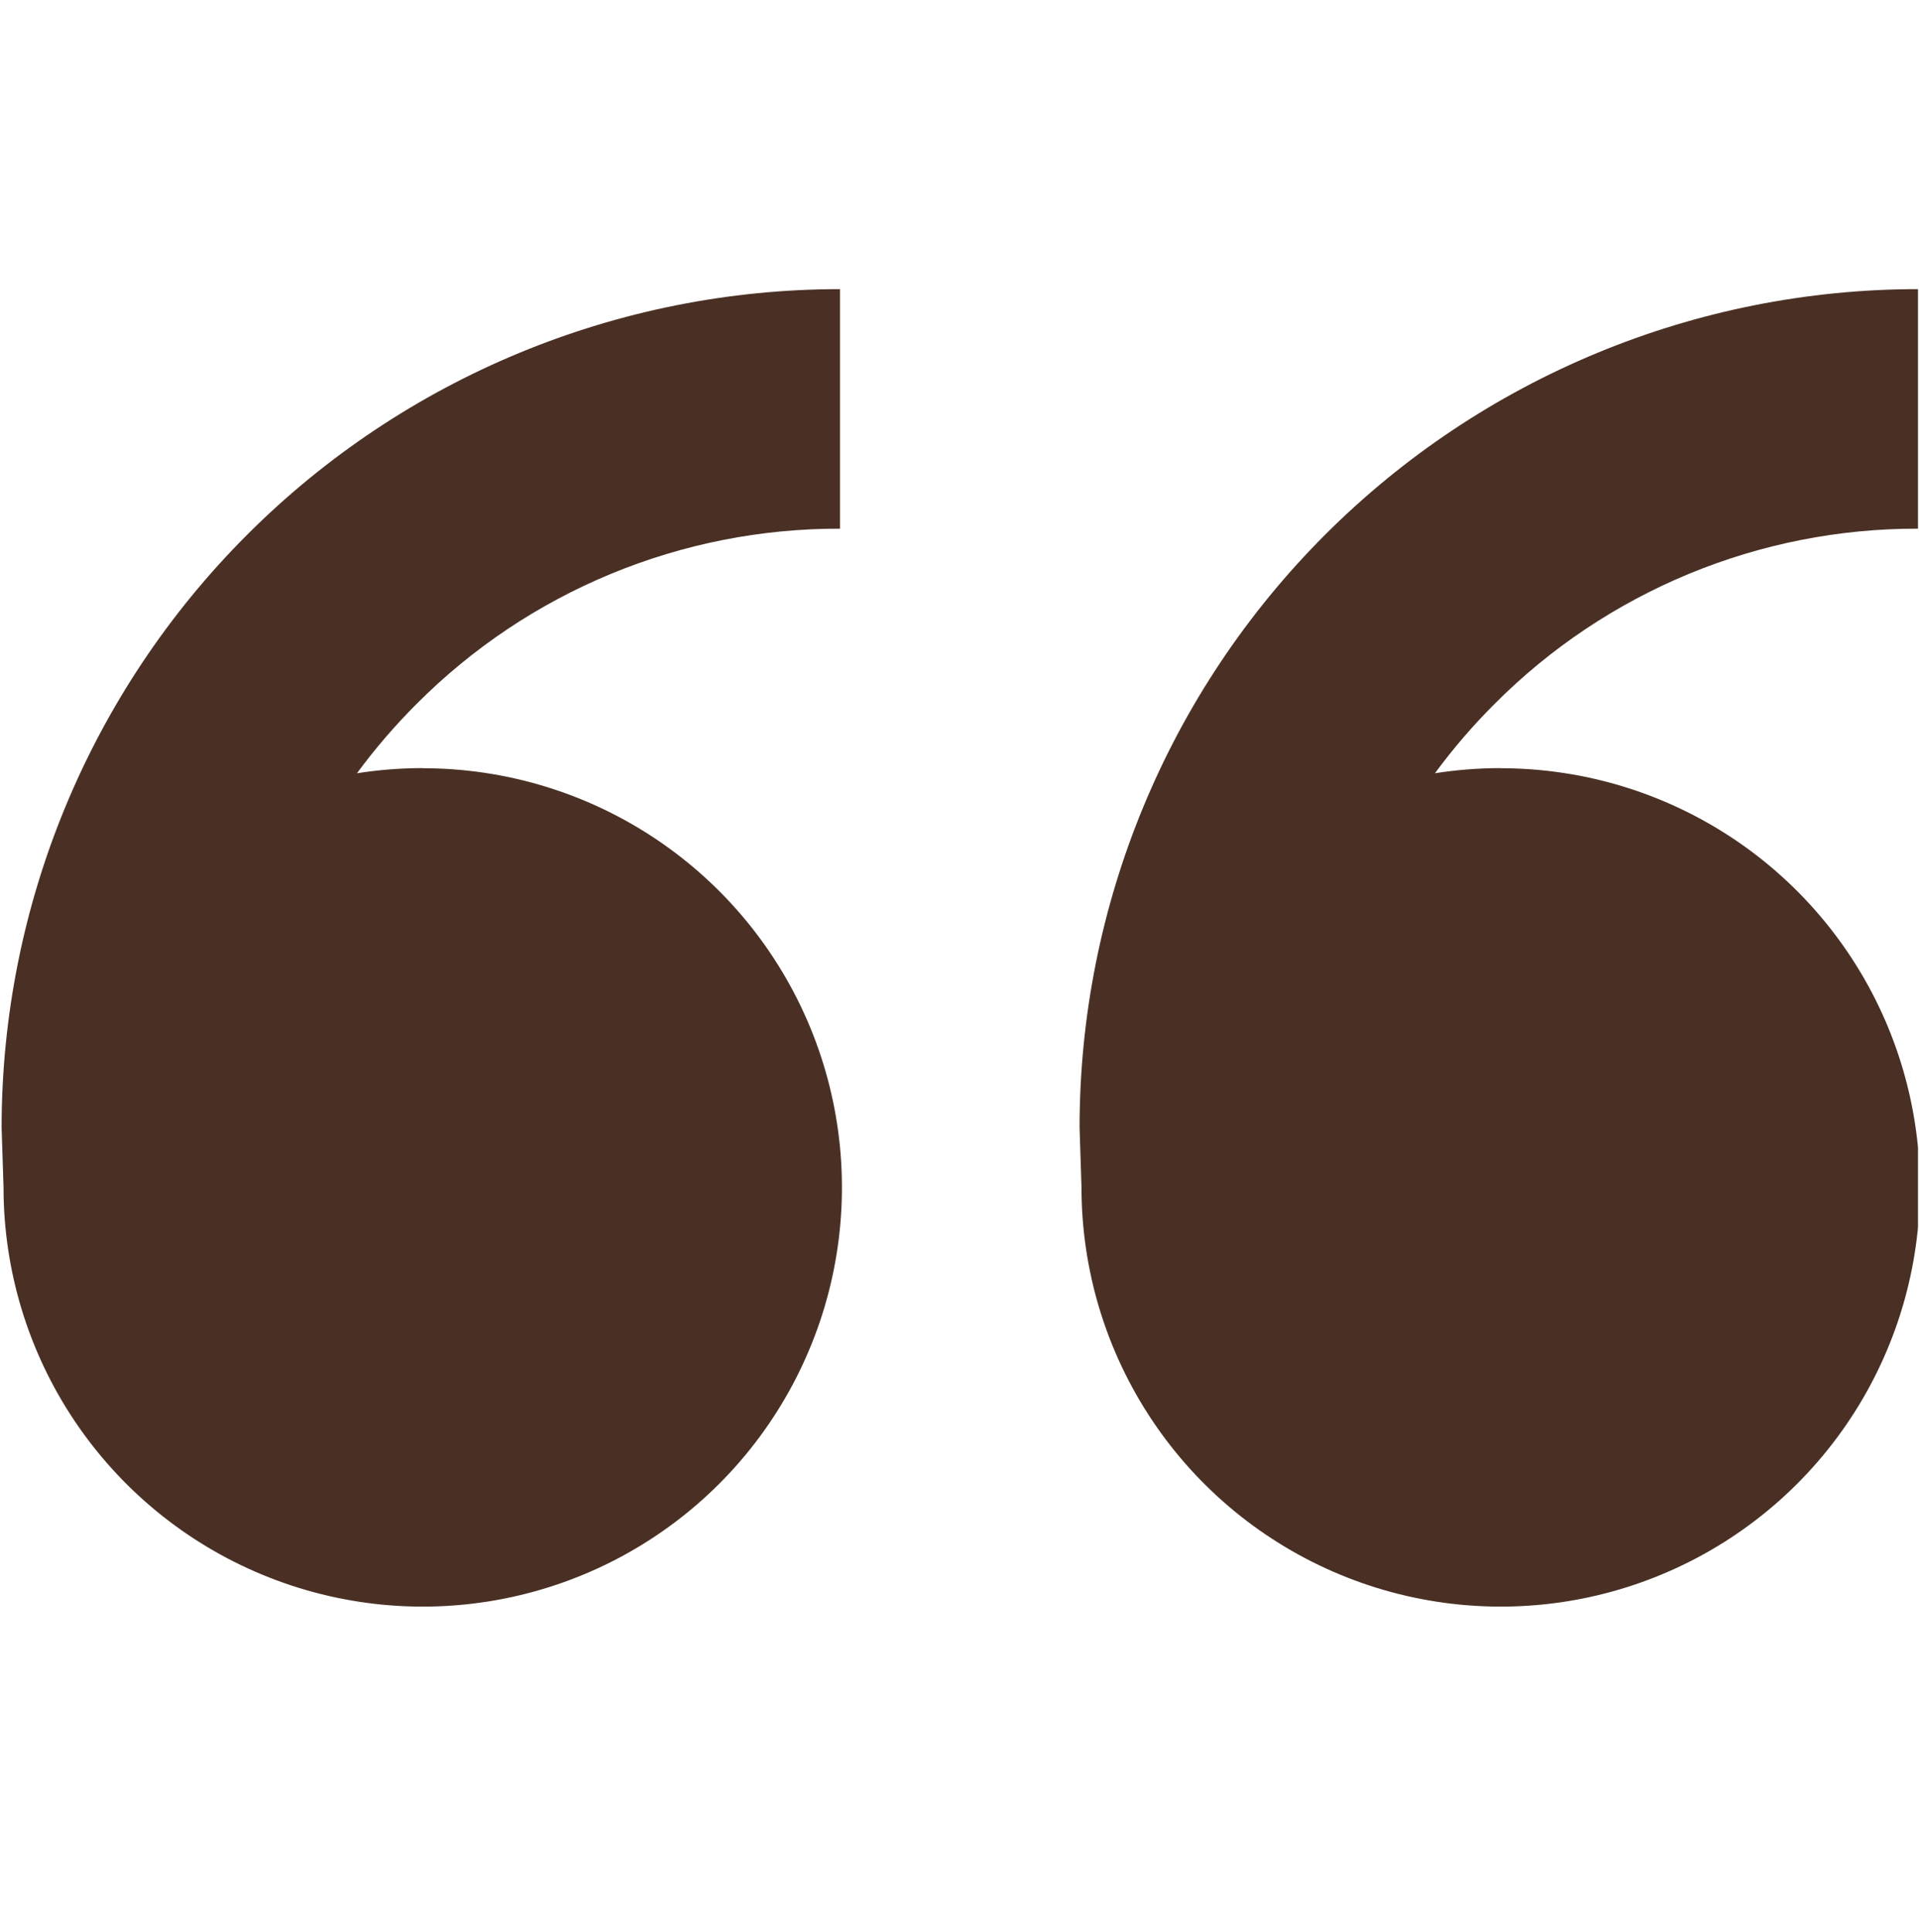 <svg width="149" height="150" viewBox="0 0 149 150" fill="none" xmlns="http://www.w3.org/2000/svg">
<g id="Quotes" clip-path="url(#clip0_1_1010)">
<path id="Vector" d="M32.823 59.65C39.261 59.65 45.554 61.559 50.906 65.135C56.259 68.712 60.431 73.795 62.895 79.743C65.358 85.691 66.003 92.235 64.747 98.549C63.491 104.863 60.391 110.663 55.839 115.215C51.287 119.767 45.487 122.867 39.173 124.123C32.859 125.379 26.314 124.734 20.367 122.27C14.419 119.807 9.336 115.635 5.759 110.282C2.183 104.93 0.274 98.637 0.274 92.199L0.125 87.549C0.125 70.284 6.984 53.726 19.192 41.518C31.4 29.309 47.958 22.451 65.223 22.451V41.05C59.114 41.034 53.063 42.229 47.418 44.566C41.774 46.902 36.649 50.335 32.339 54.665C30.665 56.337 29.119 58.134 27.717 60.04C29.382 59.78 31.084 59.641 32.814 59.641L32.823 59.65ZM116.521 59.65C122.959 59.65 129.252 61.559 134.604 65.135C139.957 68.712 144.129 73.795 146.592 79.743C149.056 85.691 149.701 92.235 148.445 98.549C147.189 104.863 144.089 110.663 139.537 115.215C134.985 119.767 129.185 122.867 122.871 124.123C116.557 125.379 110.012 124.734 104.065 122.27C98.117 119.807 93.034 115.635 89.457 110.282C85.881 104.93 83.972 98.637 83.972 92.199L83.823 87.549C83.823 70.284 90.681 53.726 102.89 41.518C115.098 29.309 131.656 22.451 148.921 22.451V41.05C142.812 41.034 136.761 42.229 131.116 44.566C125.472 46.902 120.347 50.335 116.037 54.665C114.362 56.337 112.817 58.134 111.415 60.04C113.08 59.78 114.782 59.641 116.521 59.641V59.65Z" fill="#4A3024"/>
</g>
<defs>
<clipPath id="clip0_1_1010">
<rect width="148.796" height="148.796" fill="white" transform="translate(0.125 0.751)"/>
</clipPath>
</defs>
</svg>
